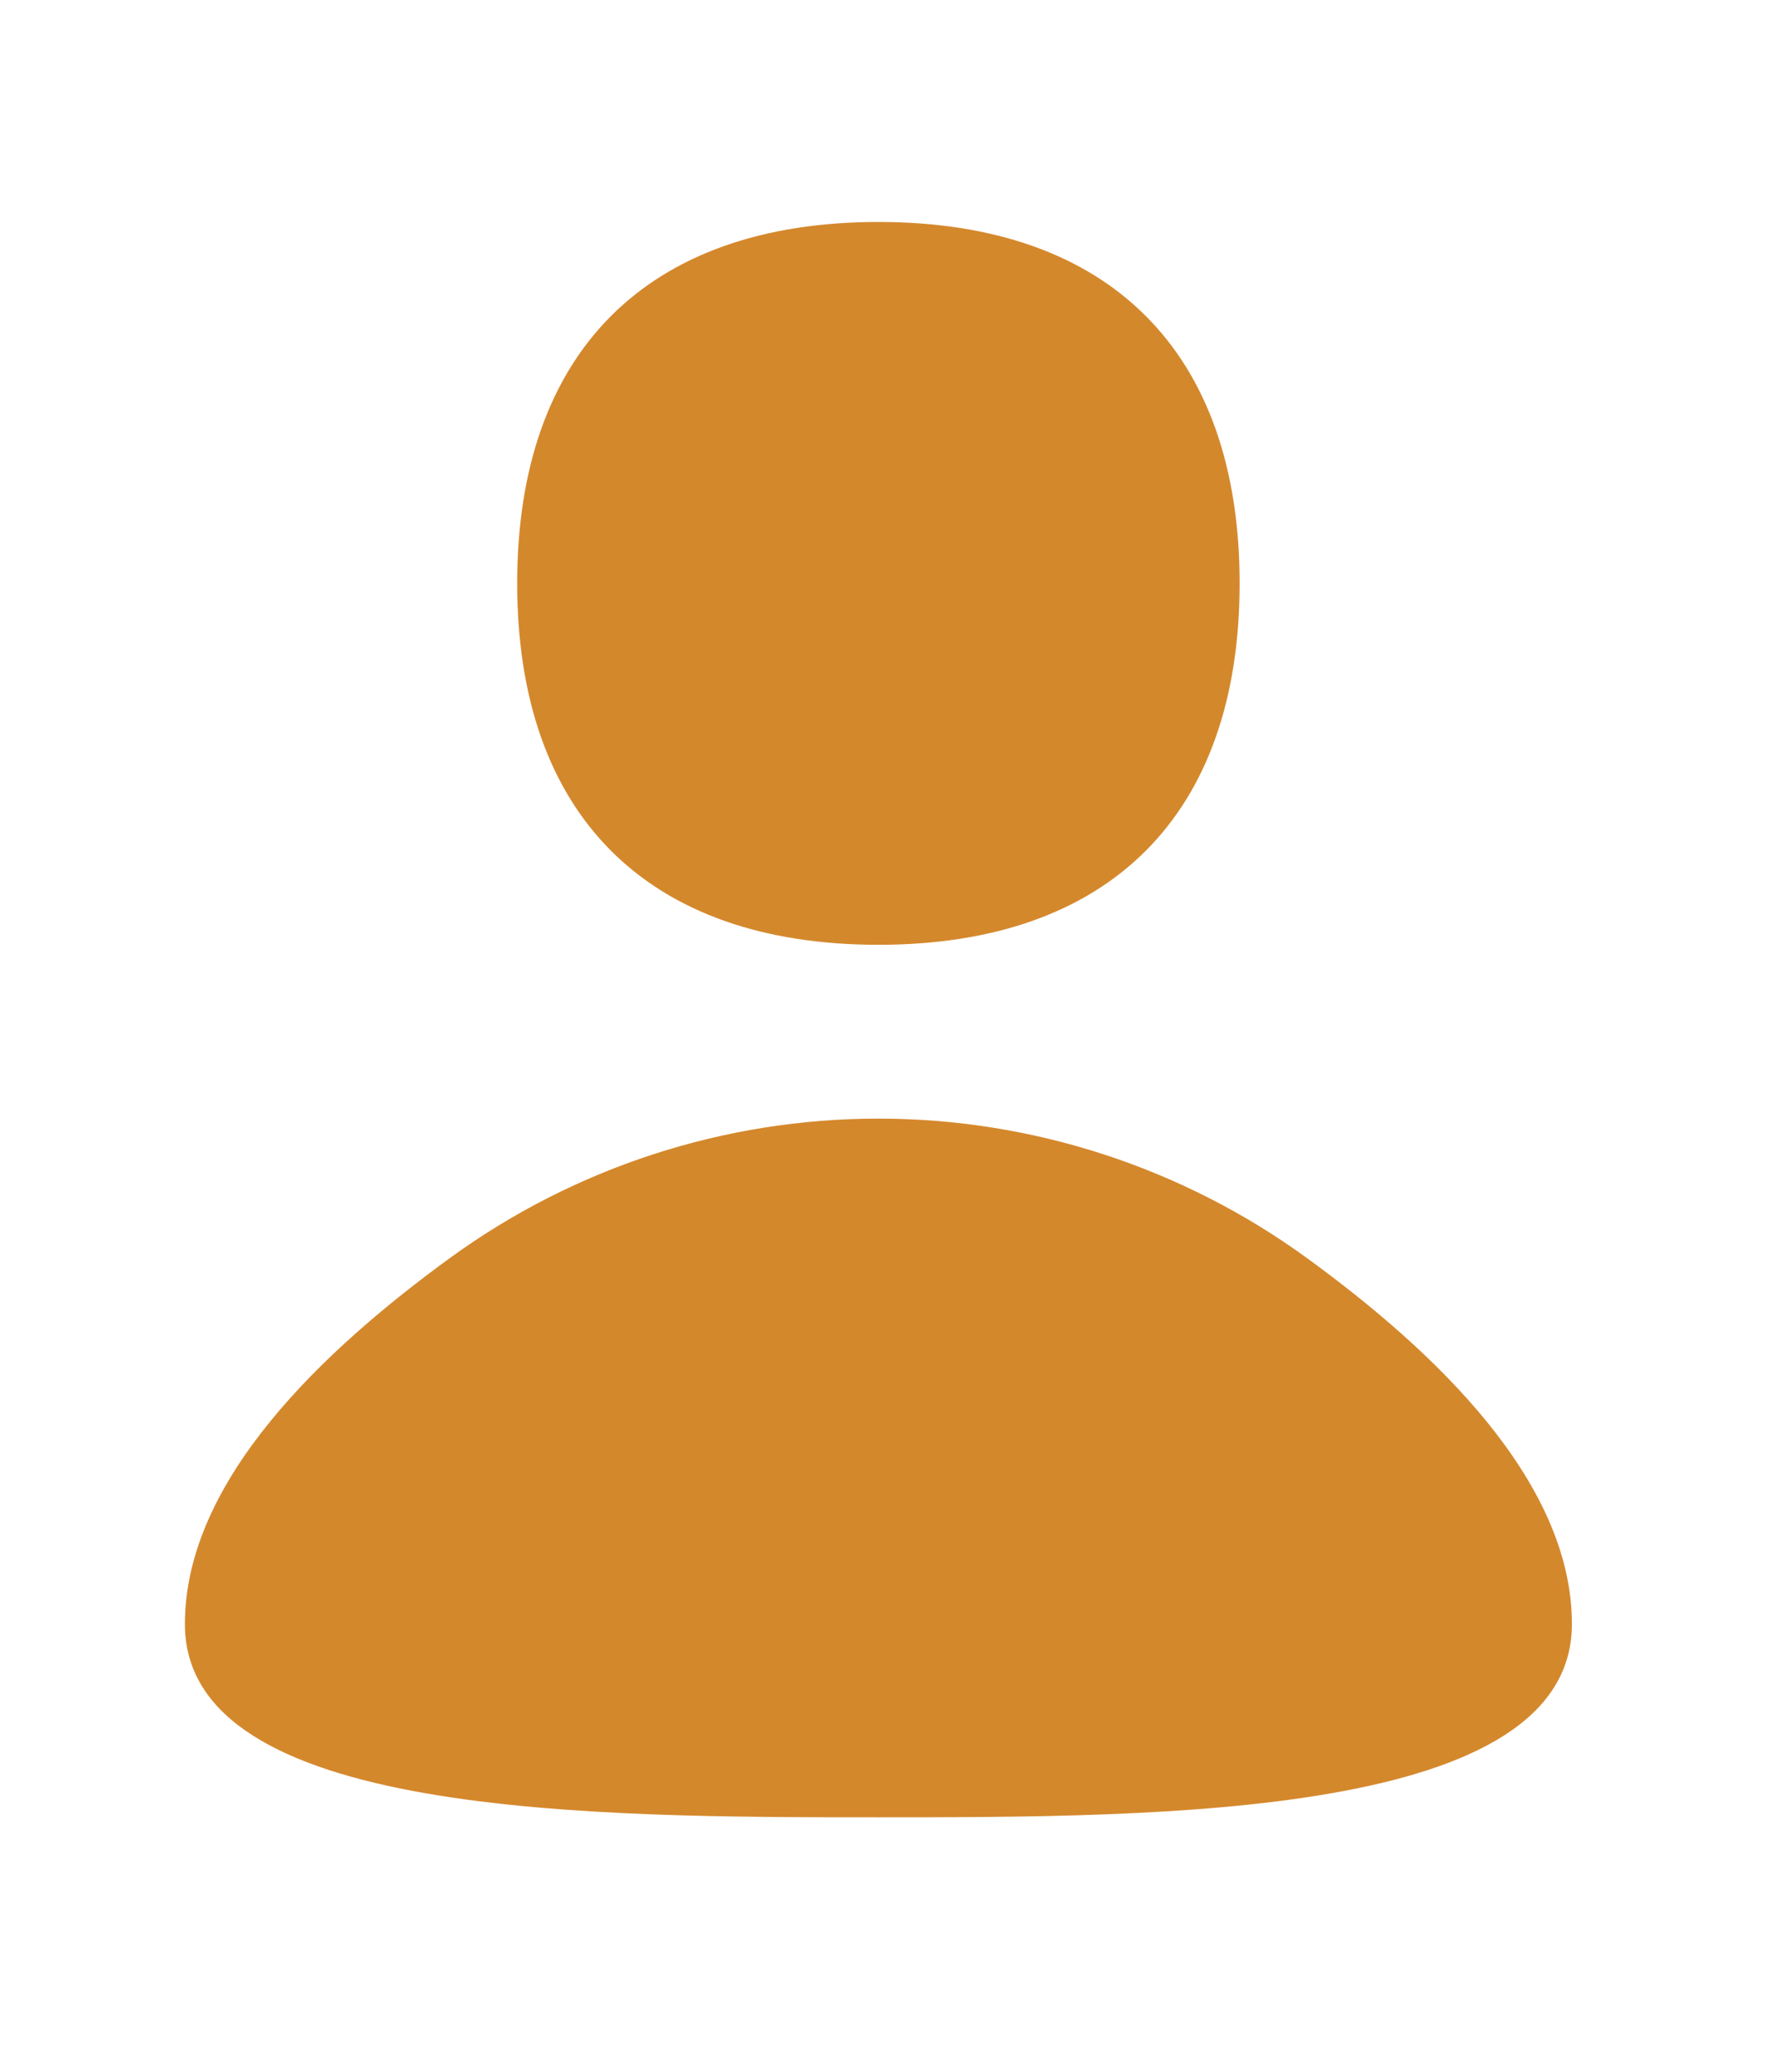<svg width="24" height="28" viewBox="0 0 24 28" fill="none" xmlns="http://www.w3.org/2000/svg">
 <path fillRule="evenodd" clipRule="evenodd"
  d="M16.761 7.884C16.761 11.011 15.003 12.769 11.877 12.769C8.751 12.769 6.993 11.011 6.993 7.884C6.993 4.758 8.751 3 11.877 3C15.003 3 16.761 4.758 16.761 7.884ZM11.877 24.561C15.729 24.561 21.254 24.561 21.254 21.949C21.254 20 19.362 18.234 17.677 17.007C15.992 15.78 13.961 15.118 11.877 15.118C9.792 15.118 7.761 15.78 6.077 17.007C4.392 18.234 2.5 20 2.5 21.949C2.5 24.561 8.025 24.561 11.877 24.561Z"
  fill="#D4882C" />
</svg>

